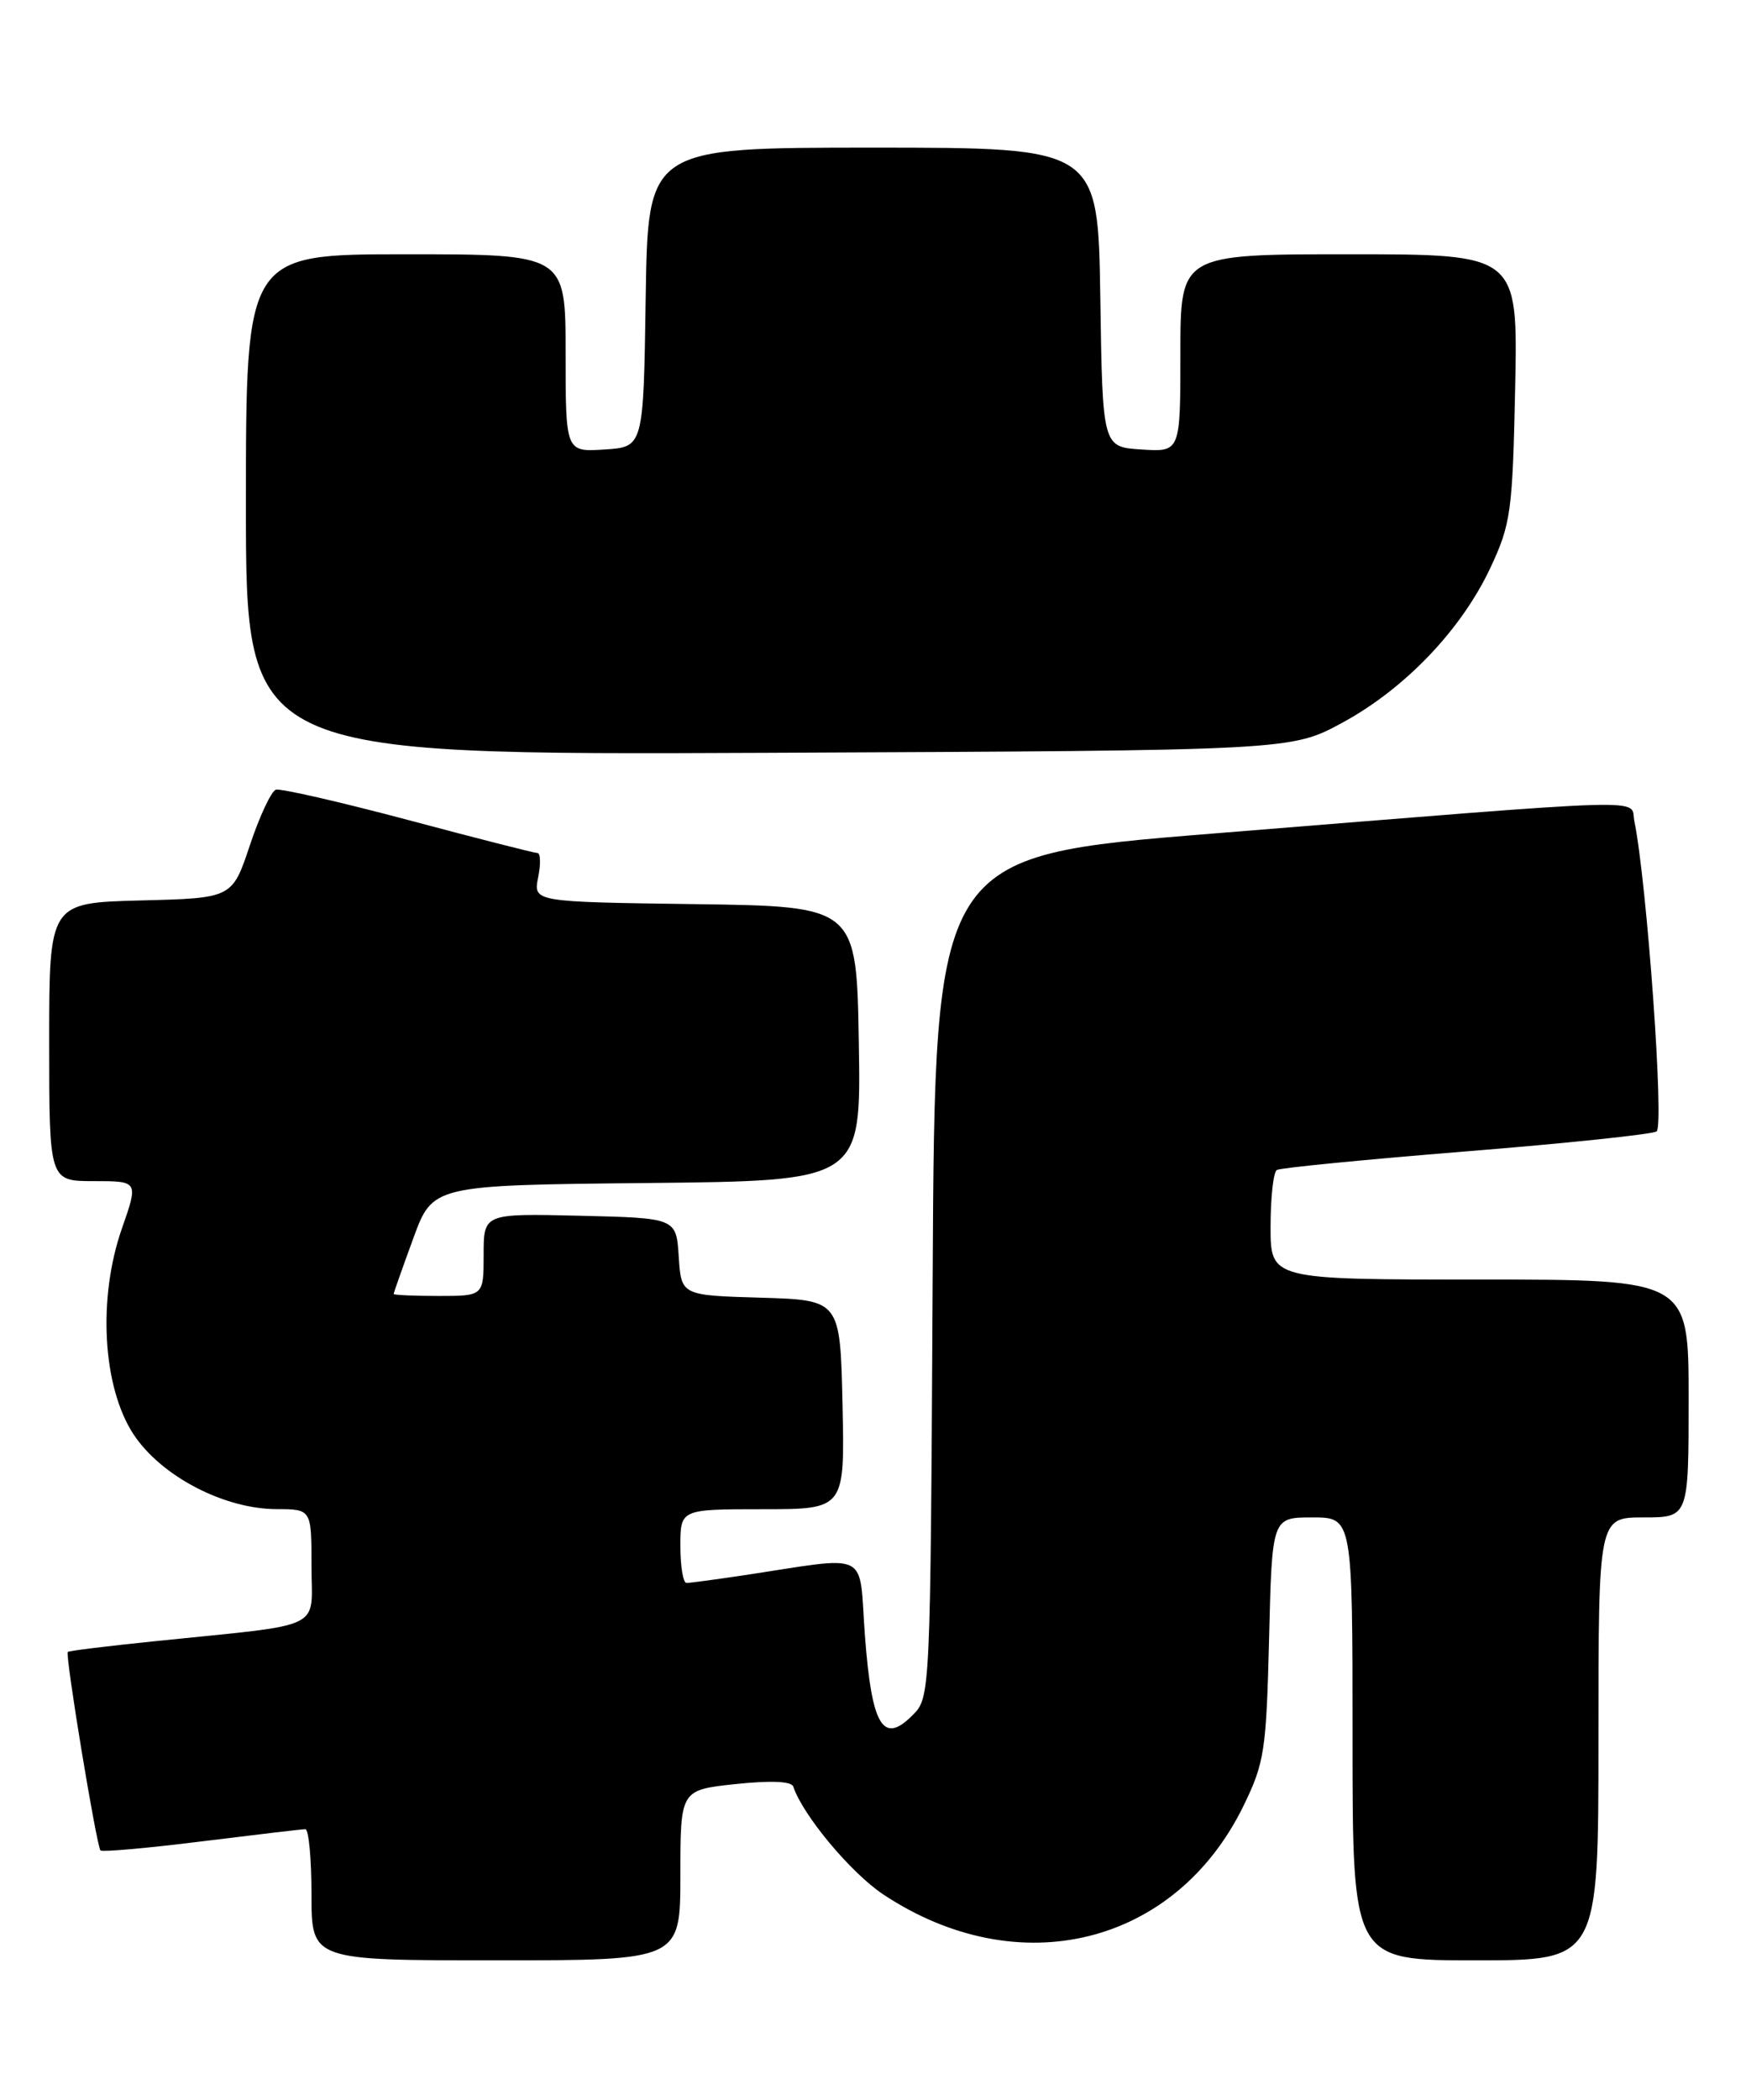 <?xml version="1.0" encoding="UTF-8" standalone="no"?>
<!DOCTYPE svg PUBLIC "-//W3C//DTD SVG 1.1//EN" "http://www.w3.org/Graphics/SVG/1.1/DTD/svg11.dtd" >
<svg xmlns="http://www.w3.org/2000/svg" xmlns:xlink="http://www.w3.org/1999/xlink" version="1.1" viewBox="0 0 213 256">
 <g >
 <path fill="currentColor"
d=" M 83.00 228.62 C 83.00 218.23 83.00 218.23 89.72 217.51 C 93.99 217.06 96.55 217.16 96.77 217.81 C 97.94 221.32 103.82 228.35 107.76 230.97 C 124.26 241.90 143.40 237.18 151.71 220.14 C 154.26 214.91 154.48 213.42 154.82 199.75 C 155.18 185.00 155.18 185.00 160.09 185.00 C 165.00 185.00 165.00 185.00 165.00 212.00 C 165.00 239.00 165.00 239.00 180.00 239.00 C 195.00 239.00 195.00 239.00 195.00 212.00 C 195.00 185.00 195.00 185.00 200.50 185.00 C 206.00 185.00 206.00 185.00 206.00 170.50 C 206.00 156.00 206.00 156.00 180.50 156.00 C 155.00 156.00 155.00 156.00 155.00 149.56 C 155.00 146.02 155.34 142.90 155.77 142.64 C 156.19 142.38 166.55 141.37 178.79 140.38 C 191.03 139.40 201.51 138.30 202.09 137.94 C 203.05 137.35 200.91 107.59 199.38 100.11 C 198.81 97.31 203.13 97.18 147.78 101.64 C 114.05 104.36 114.05 104.36 113.78 155.65 C 113.50 206.95 113.50 206.95 111.30 209.14 C 107.72 212.73 106.35 210.44 105.52 199.48 C 104.72 188.82 106.50 189.69 90.50 192.09 C 87.20 192.58 84.16 192.99 83.75 192.99 C 83.34 193.00 83.00 190.97 83.00 188.50 C 83.00 184.00 83.00 184.00 93.03 184.00 C 103.06 184.00 103.06 184.00 102.78 171.25 C 102.50 158.50 102.50 158.50 92.80 158.21 C 83.11 157.93 83.11 157.93 82.80 153.21 C 82.50 148.50 82.50 148.50 70.75 148.22 C 59.00 147.94 59.00 147.94 59.00 152.97 C 59.00 158.00 59.00 158.00 53.50 158.00 C 50.48 158.00 48.01 157.89 48.02 157.75 C 48.03 157.61 49.10 154.57 50.41 151.00 C 52.78 144.50 52.78 144.50 78.91 144.23 C 105.05 143.97 105.05 143.97 104.77 127.23 C 104.50 110.50 104.50 110.50 84.78 110.23 C 65.06 109.96 65.06 109.96 65.65 106.98 C 65.98 105.34 65.94 104.00 65.57 104.00 C 65.20 104.00 58.09 102.19 49.78 99.97 C 41.46 97.76 34.20 96.10 33.65 96.28 C 33.09 96.47 31.66 99.52 30.48 103.06 C 28.33 109.50 28.33 109.50 17.17 109.78 C 6.00 110.07 6.00 110.07 6.00 127.03 C 6.00 144.00 6.00 144.00 11.45 144.00 C 16.89 144.00 16.89 144.00 14.88 149.75 C 11.89 158.29 12.51 169.15 16.31 174.90 C 19.68 179.98 27.34 183.98 33.75 183.99 C 38.00 184.00 38.00 184.00 38.00 190.94 C 38.00 198.87 39.97 197.92 19.01 200.08 C 13.23 200.67 8.40 201.26 8.27 201.40 C 7.92 201.74 11.78 225.11 12.26 225.60 C 12.48 225.81 18.02 225.32 24.58 224.50 C 31.14 223.69 36.84 223.01 37.25 223.01 C 37.66 223.00 38.00 226.60 38.00 231.00 C 38.00 239.00 38.00 239.00 60.50 239.00 C 83.00 239.00 83.00 239.00 83.00 228.62 Z  M 163.74 88.12 C 171.41 83.96 178.27 76.78 181.82 69.22 C 184.32 63.88 184.52 62.41 184.84 47.25 C 185.17 31.00 185.17 31.00 164.59 31.00 C 144.00 31.00 144.00 31.00 144.00 43.05 C 144.00 55.11 144.00 55.11 139.25 54.80 C 134.50 54.50 134.50 54.50 134.23 36.25 C 133.95 18.00 133.95 18.00 106.50 18.00 C 79.05 18.00 79.05 18.00 78.77 36.25 C 78.50 54.50 78.50 54.50 73.75 54.80 C 69.00 55.11 69.00 55.11 69.00 43.05 C 69.00 31.00 69.00 31.00 49.50 31.00 C 30.00 31.00 30.00 31.00 30.00 61.53 C 30.00 92.06 30.00 92.06 93.75 91.78 C 157.50 91.50 157.50 91.50 163.74 88.12 Z "/>
</g>
</svg>